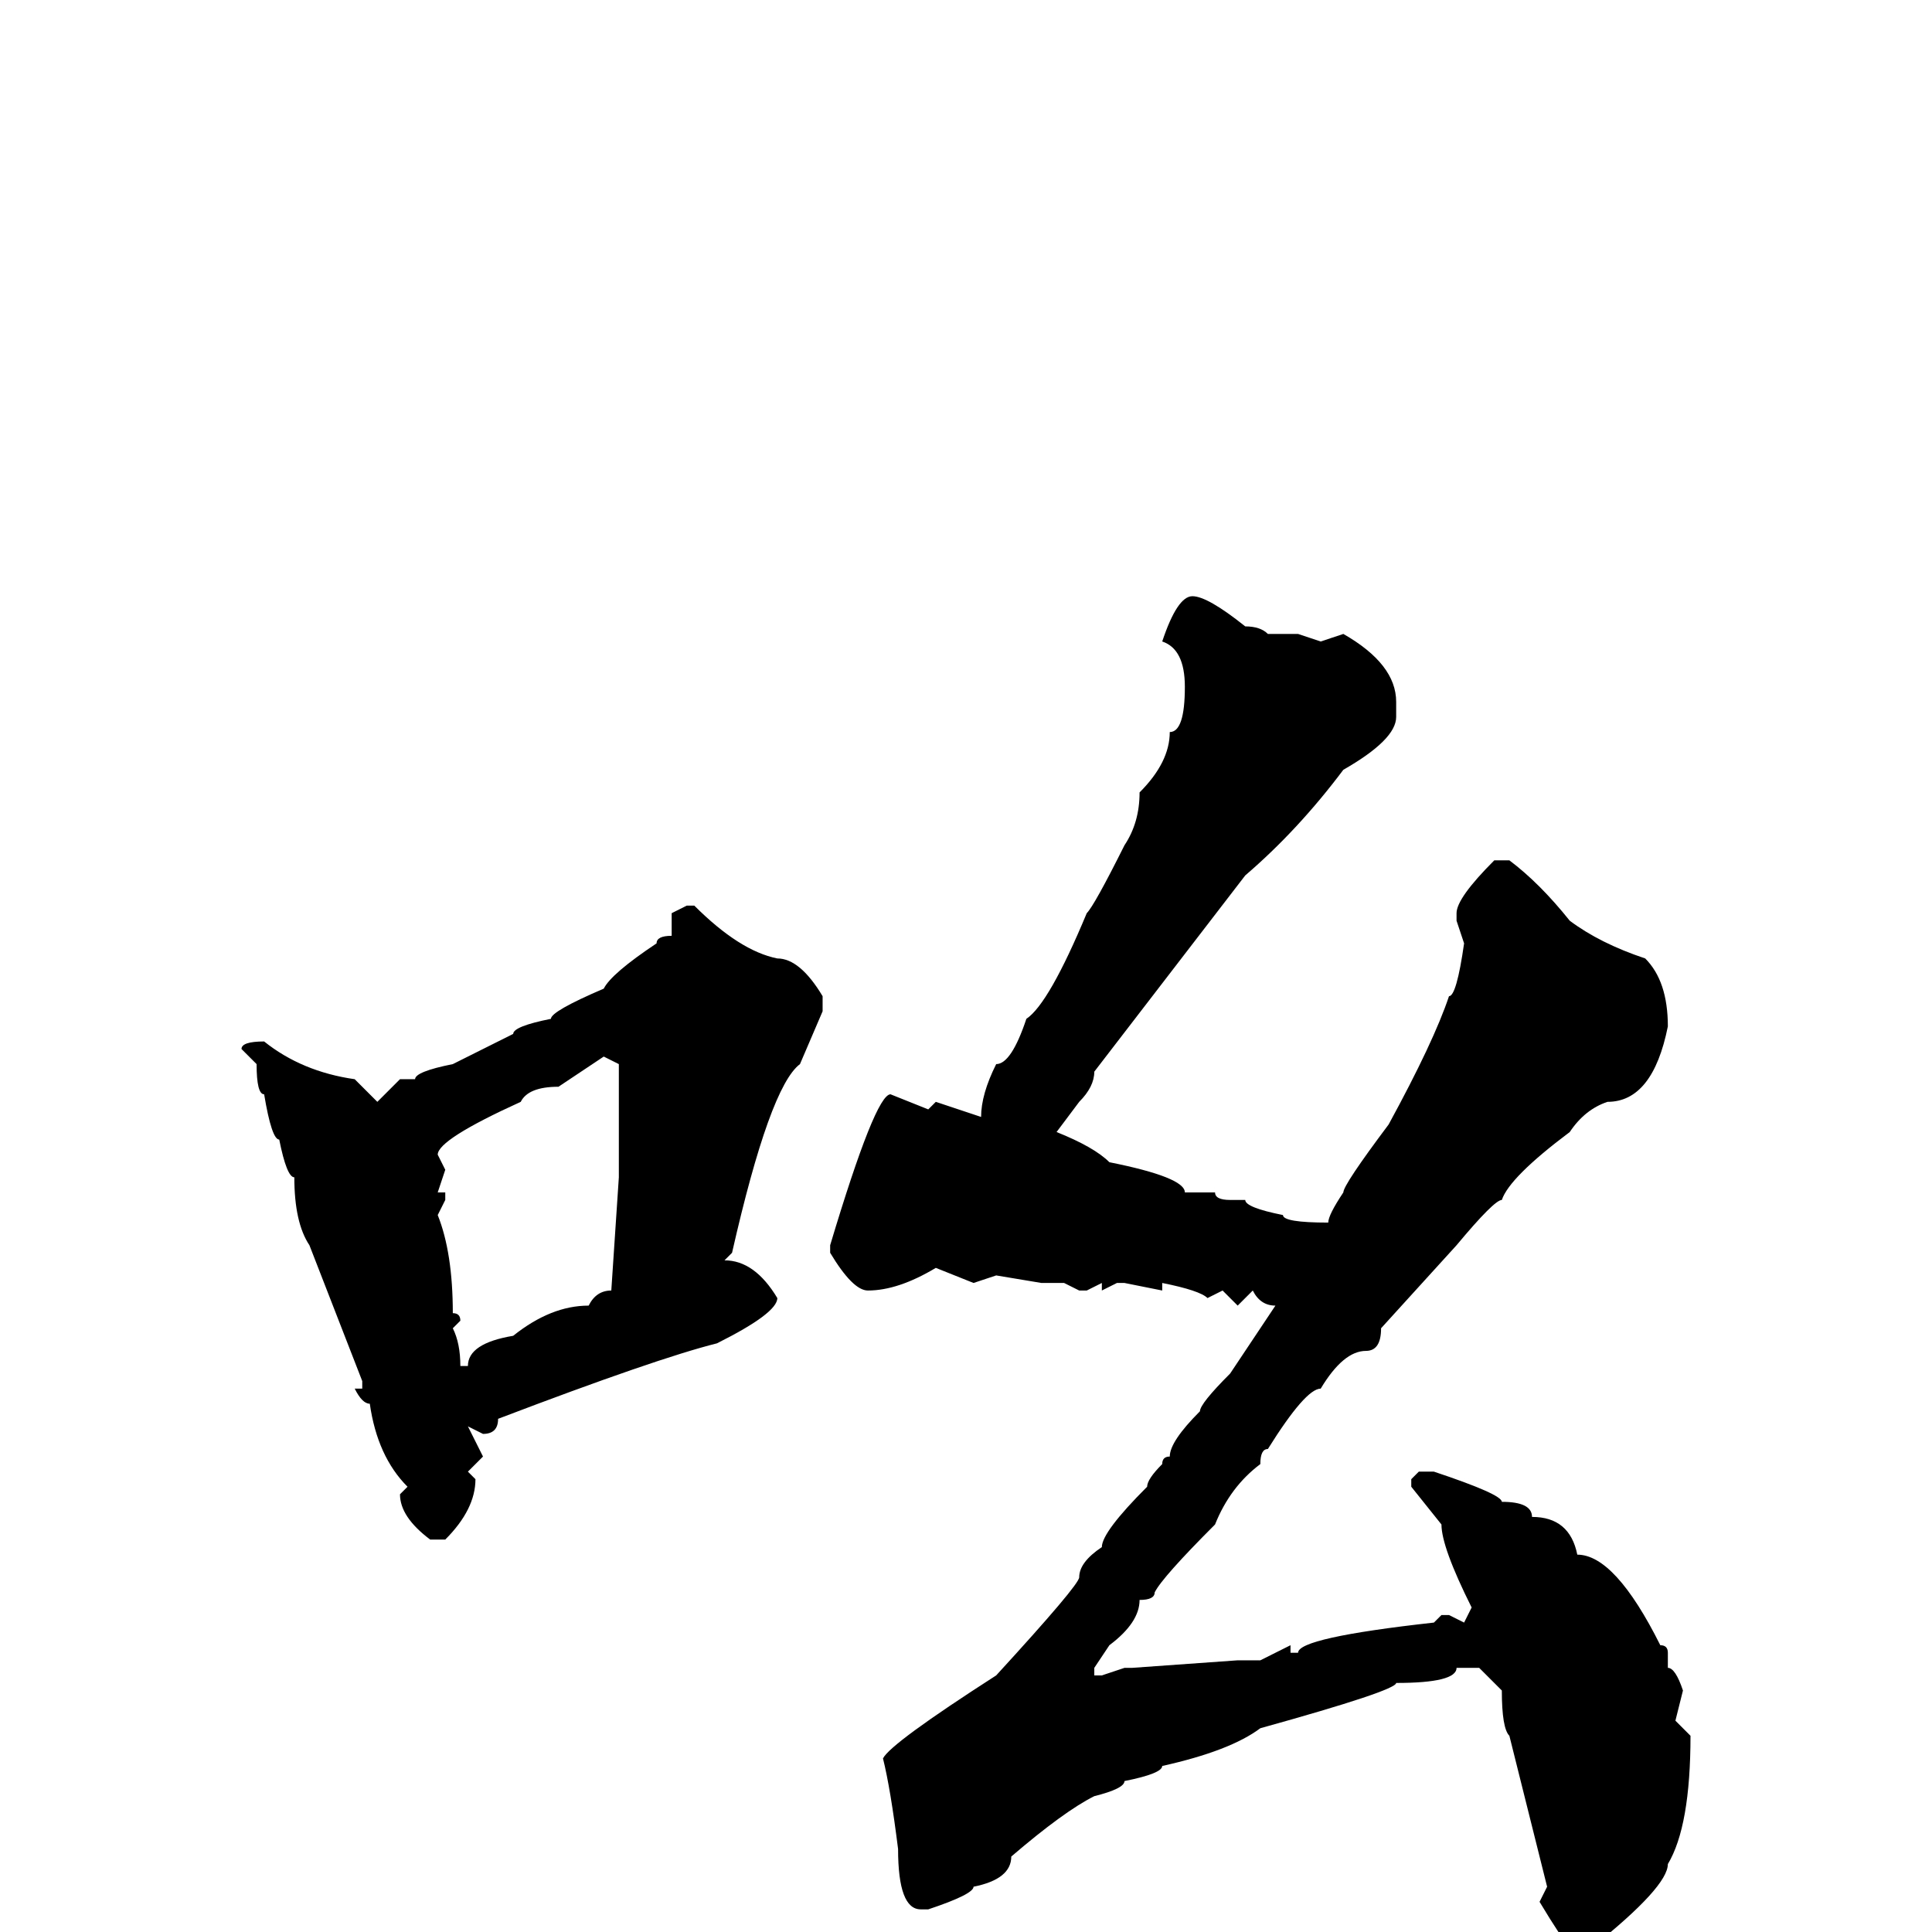 <svg xmlns="http://www.w3.org/2000/svg" viewBox="0 -256 256 256">
	<path fill="#000000" d="M158 -177Q160 -177 165 -173Q167 -173 168 -172H171H172L175 -171L178 -172Q185 -168 185 -163V-161Q185 -158 178 -154Q172 -146 165 -140L145 -114Q145 -112 143 -110L140 -106Q145 -104 147 -102Q157 -100 157 -98H158H161Q161 -97 163 -97H165Q165 -96 170 -95Q170 -94 176 -94Q176 -95 178 -98Q178 -99 184 -107Q190 -118 192 -124Q193 -124 194 -131L193 -134V-135Q193 -137 198 -142H200Q204 -139 208 -134Q212 -131 218 -129Q221 -126 221 -120Q219 -110 213 -110Q210 -109 208 -106Q200 -100 199 -97Q198 -97 193 -91L183 -80Q183 -77 181 -77Q178 -77 175 -72Q173 -72 168 -64Q167 -64 167 -62Q163 -59 161 -54Q154 -47 153 -45Q153 -44 151 -44Q151 -41 147 -38L145 -35V-34H146L149 -35H150L164 -36H167L171 -38V-37H172Q172 -39 190 -41L191 -42H192L194 -41L195 -43Q191 -51 191 -54L187 -59V-60L188 -61H190Q199 -58 199 -57Q203 -57 203 -55Q208 -55 209 -50Q214 -50 220 -38Q221 -38 221 -37V-35Q222 -35 223 -32L222 -28L224 -26Q224 -14 221 -9Q221 -6 211 2H208Q207 1 204 -4L205 -6L200 -26Q199 -27 199 -32L196 -35H194H193Q193 -33 185 -33Q185 -32 167 -27Q163 -24 154 -22Q154 -21 149 -20Q149 -19 145 -18Q141 -16 134 -10Q134 -7 129 -6Q129 -5 123 -3H122Q119 -3 119 -11Q118 -19 117 -23Q118 -25 132 -34Q143 -46 143 -47Q143 -49 146 -51Q146 -53 152 -59Q152 -60 154 -62Q154 -63 155 -63Q155 -65 159 -69Q159 -70 163 -74L169 -83Q167 -83 166 -85L164 -83L162 -85L160 -84Q159 -85 154 -86V-85L149 -86H148L146 -85V-86L144 -85H143L141 -86H138L132 -87L129 -86L124 -88Q119 -85 115 -85Q113 -85 110 -90V-91Q116 -111 118 -111L123 -109L124 -110L130 -108Q130 -111 132 -115Q134 -115 136 -121Q139 -123 144 -135Q145 -136 149 -144Q151 -147 151 -151Q155 -155 155 -159Q157 -159 157 -165Q157 -170 154 -171Q156 -177 158 -177ZM91 -136H92Q98 -130 103 -129Q106 -129 109 -124V-122L106 -115Q102 -112 97 -90L96 -89Q100 -89 103 -84Q103 -82 95 -78Q87 -76 66 -68Q66 -66 64 -66L62 -67L64 -63L62 -61L63 -60Q63 -56 59 -52H57Q53 -55 53 -58L54 -59Q50 -63 49 -70Q48 -70 47 -72H48V-73L41 -91Q39 -94 39 -100Q38 -100 37 -105Q36 -105 35 -111Q34 -111 34 -115L32 -117Q32 -118 35 -118Q40 -114 47 -113L50 -110L53 -113H55Q55 -114 60 -115L68 -119Q68 -120 73 -121Q73 -122 80 -125Q81 -127 87 -131Q87 -132 89 -132V-135ZM58 -103L59 -101L58 -98H59V-97L58 -95Q60 -90 60 -82Q61 -82 61 -81L60 -80Q61 -78 61 -75H62Q62 -78 68 -79Q73 -83 78 -83Q79 -85 81 -85L82 -100V-113V-115L80 -116L74 -112Q70 -112 69 -110Q58 -105 58 -103Z"/>
</svg>